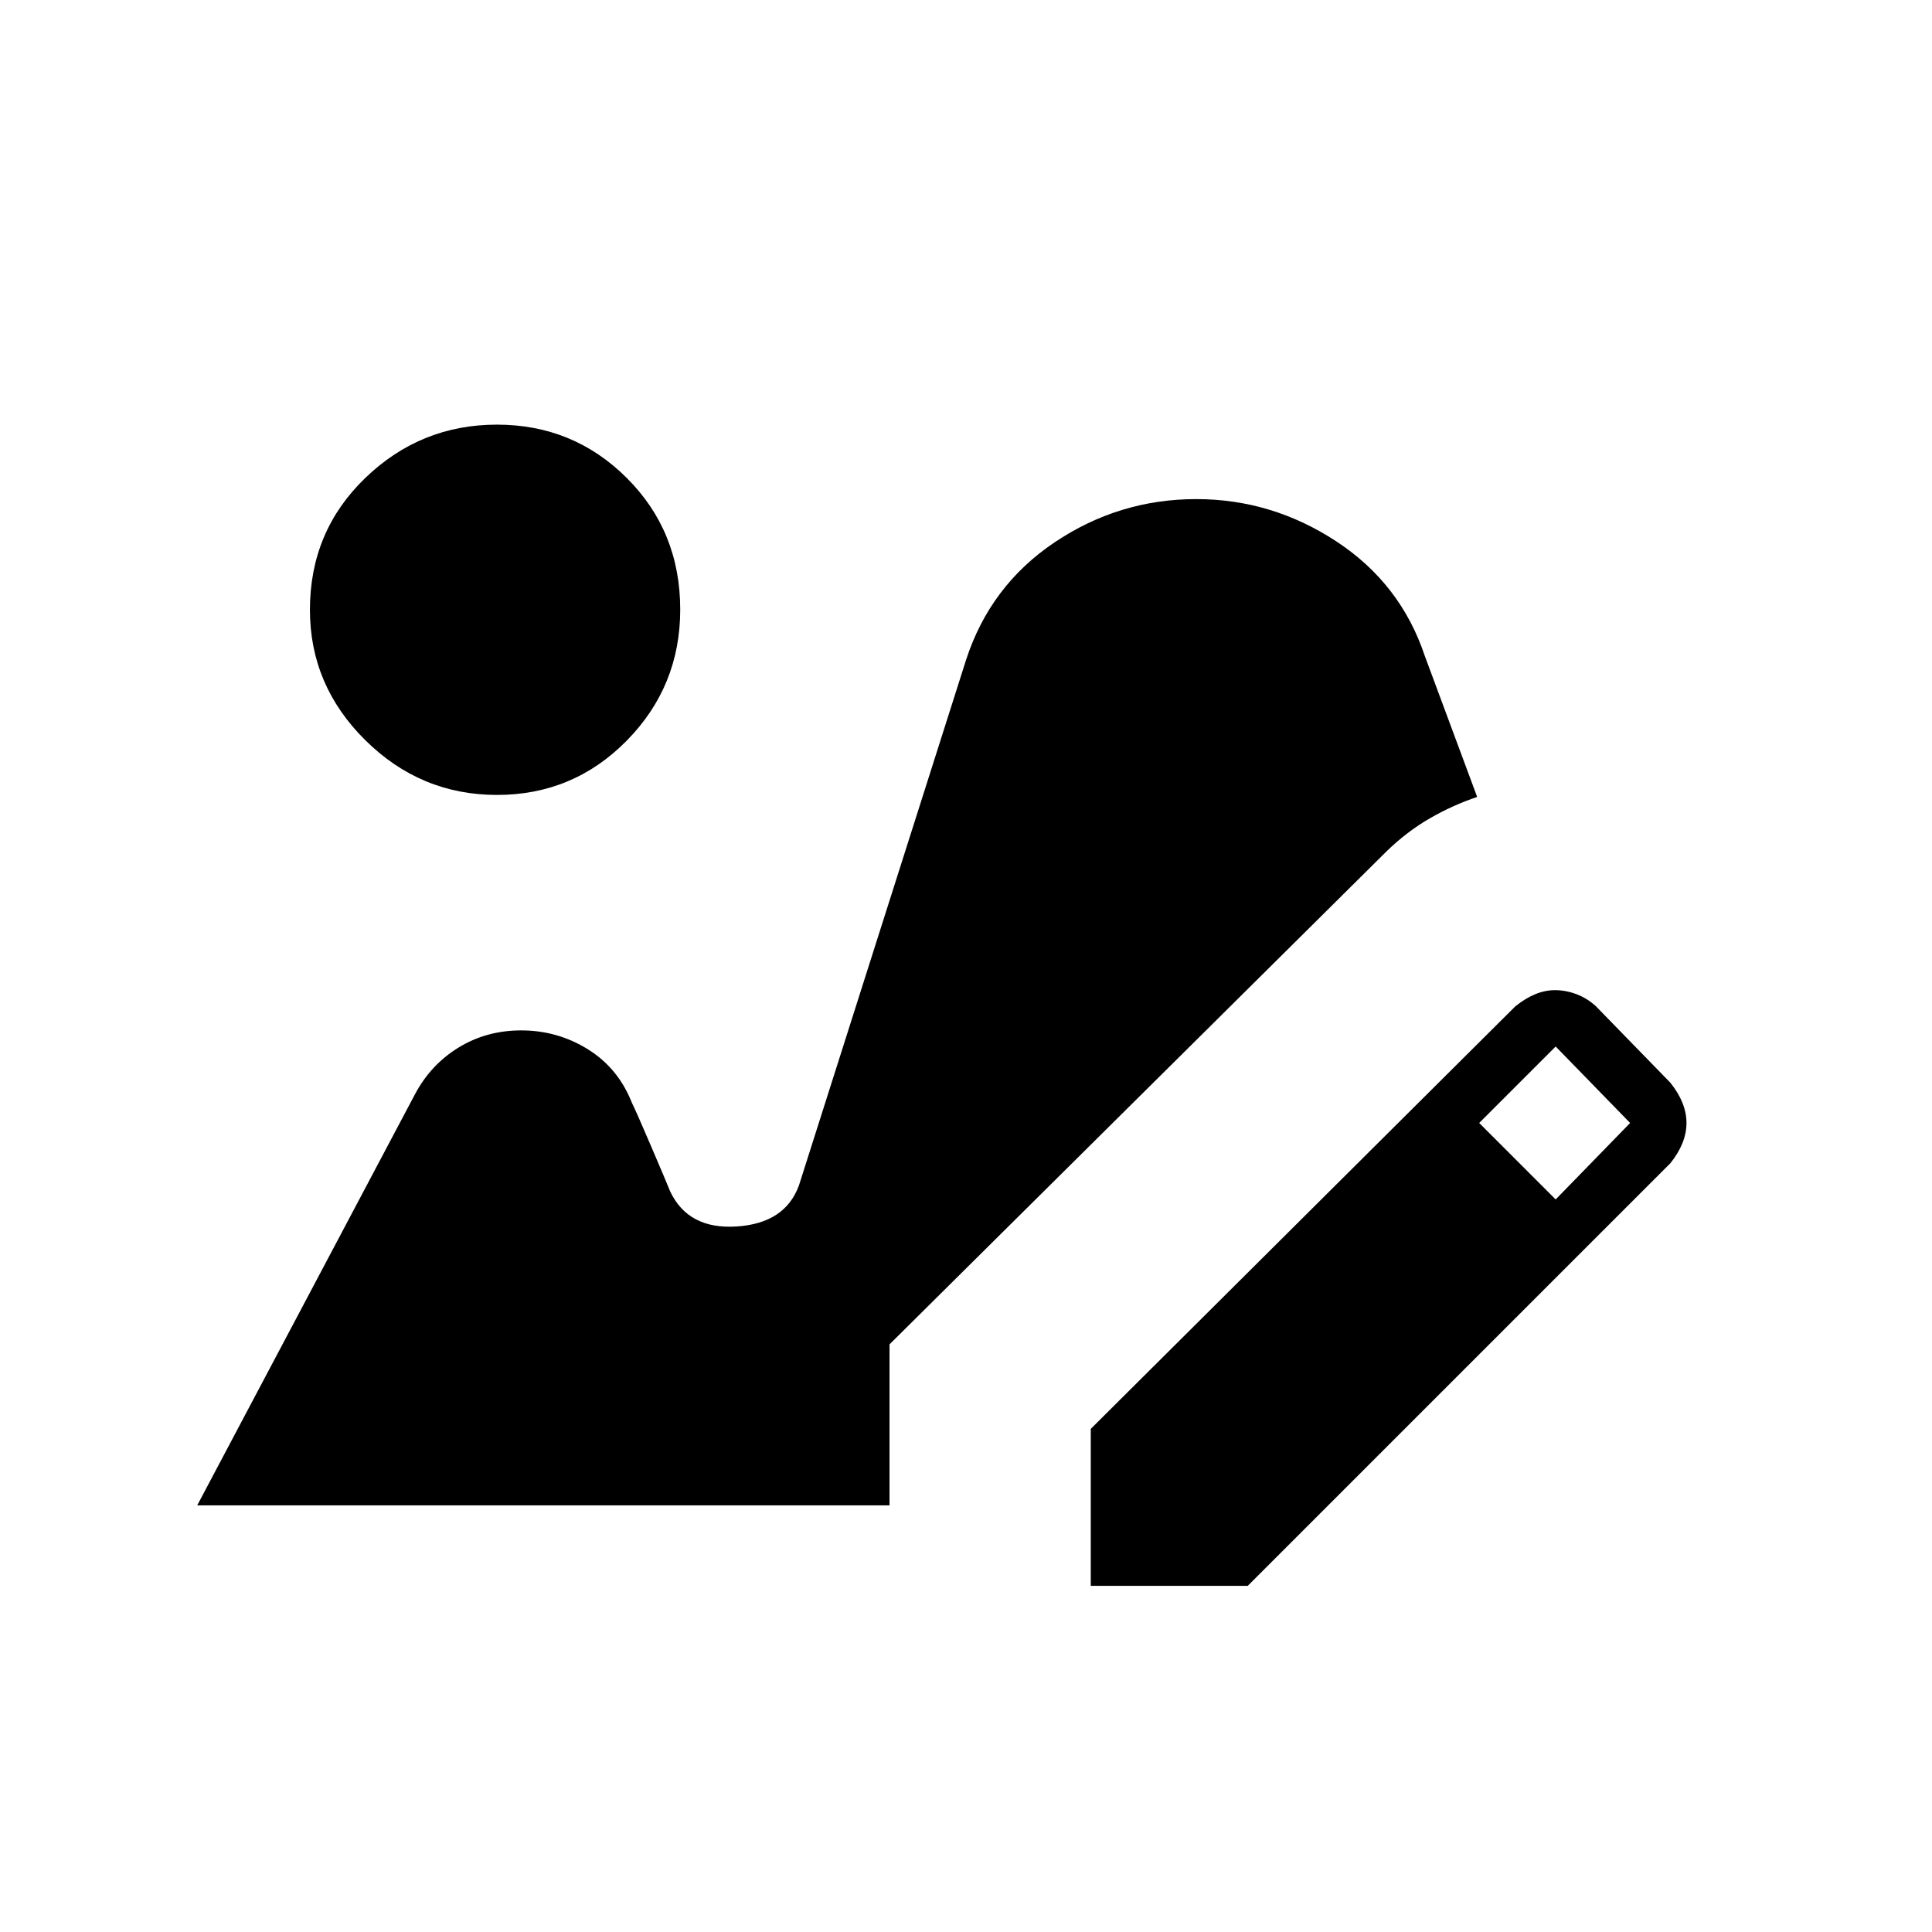 <svg xmlns="http://www.w3.org/2000/svg" height="24" viewBox="0 -960 960 960" width="24"><path d="M542-172v-78l211-210q5-4 9.89-6 4.89-2 9.78-2 5.33 0 10.65 2 5.33 2 9.68 6l37 38q4 5 6 10t2 10q0 5-2 10t-6 10L620-172h-78Zm231-192 37-38-37-38-38 38 38 38ZM246.94-565q-37.94 0-65.44-27.22Q154-619.43 154-657q0-39 27.5-65.5t65.44-26.5q37.94 0 64.5 26.5Q338-696 338-657.11 338-619 311.44-592t-64.5 27ZM98-212l108.16-204.2q7.84-14.8 21.72-23.3Q241.75-448 259-448q18 0 33.1 9.37 15.1 9.38 21.9 26.63 2 4 9.5 21.5T333-368q9 19 33.06 17.43Q390.13-352.14 397-371l83-261q12-37 44-58.5t70.38-21.5Q632-712 664-691q32 21 44 57l26 70q-12 4-23.42 10.57Q699.15-546.86 689-537L442-292v80H98Z"/></svg>